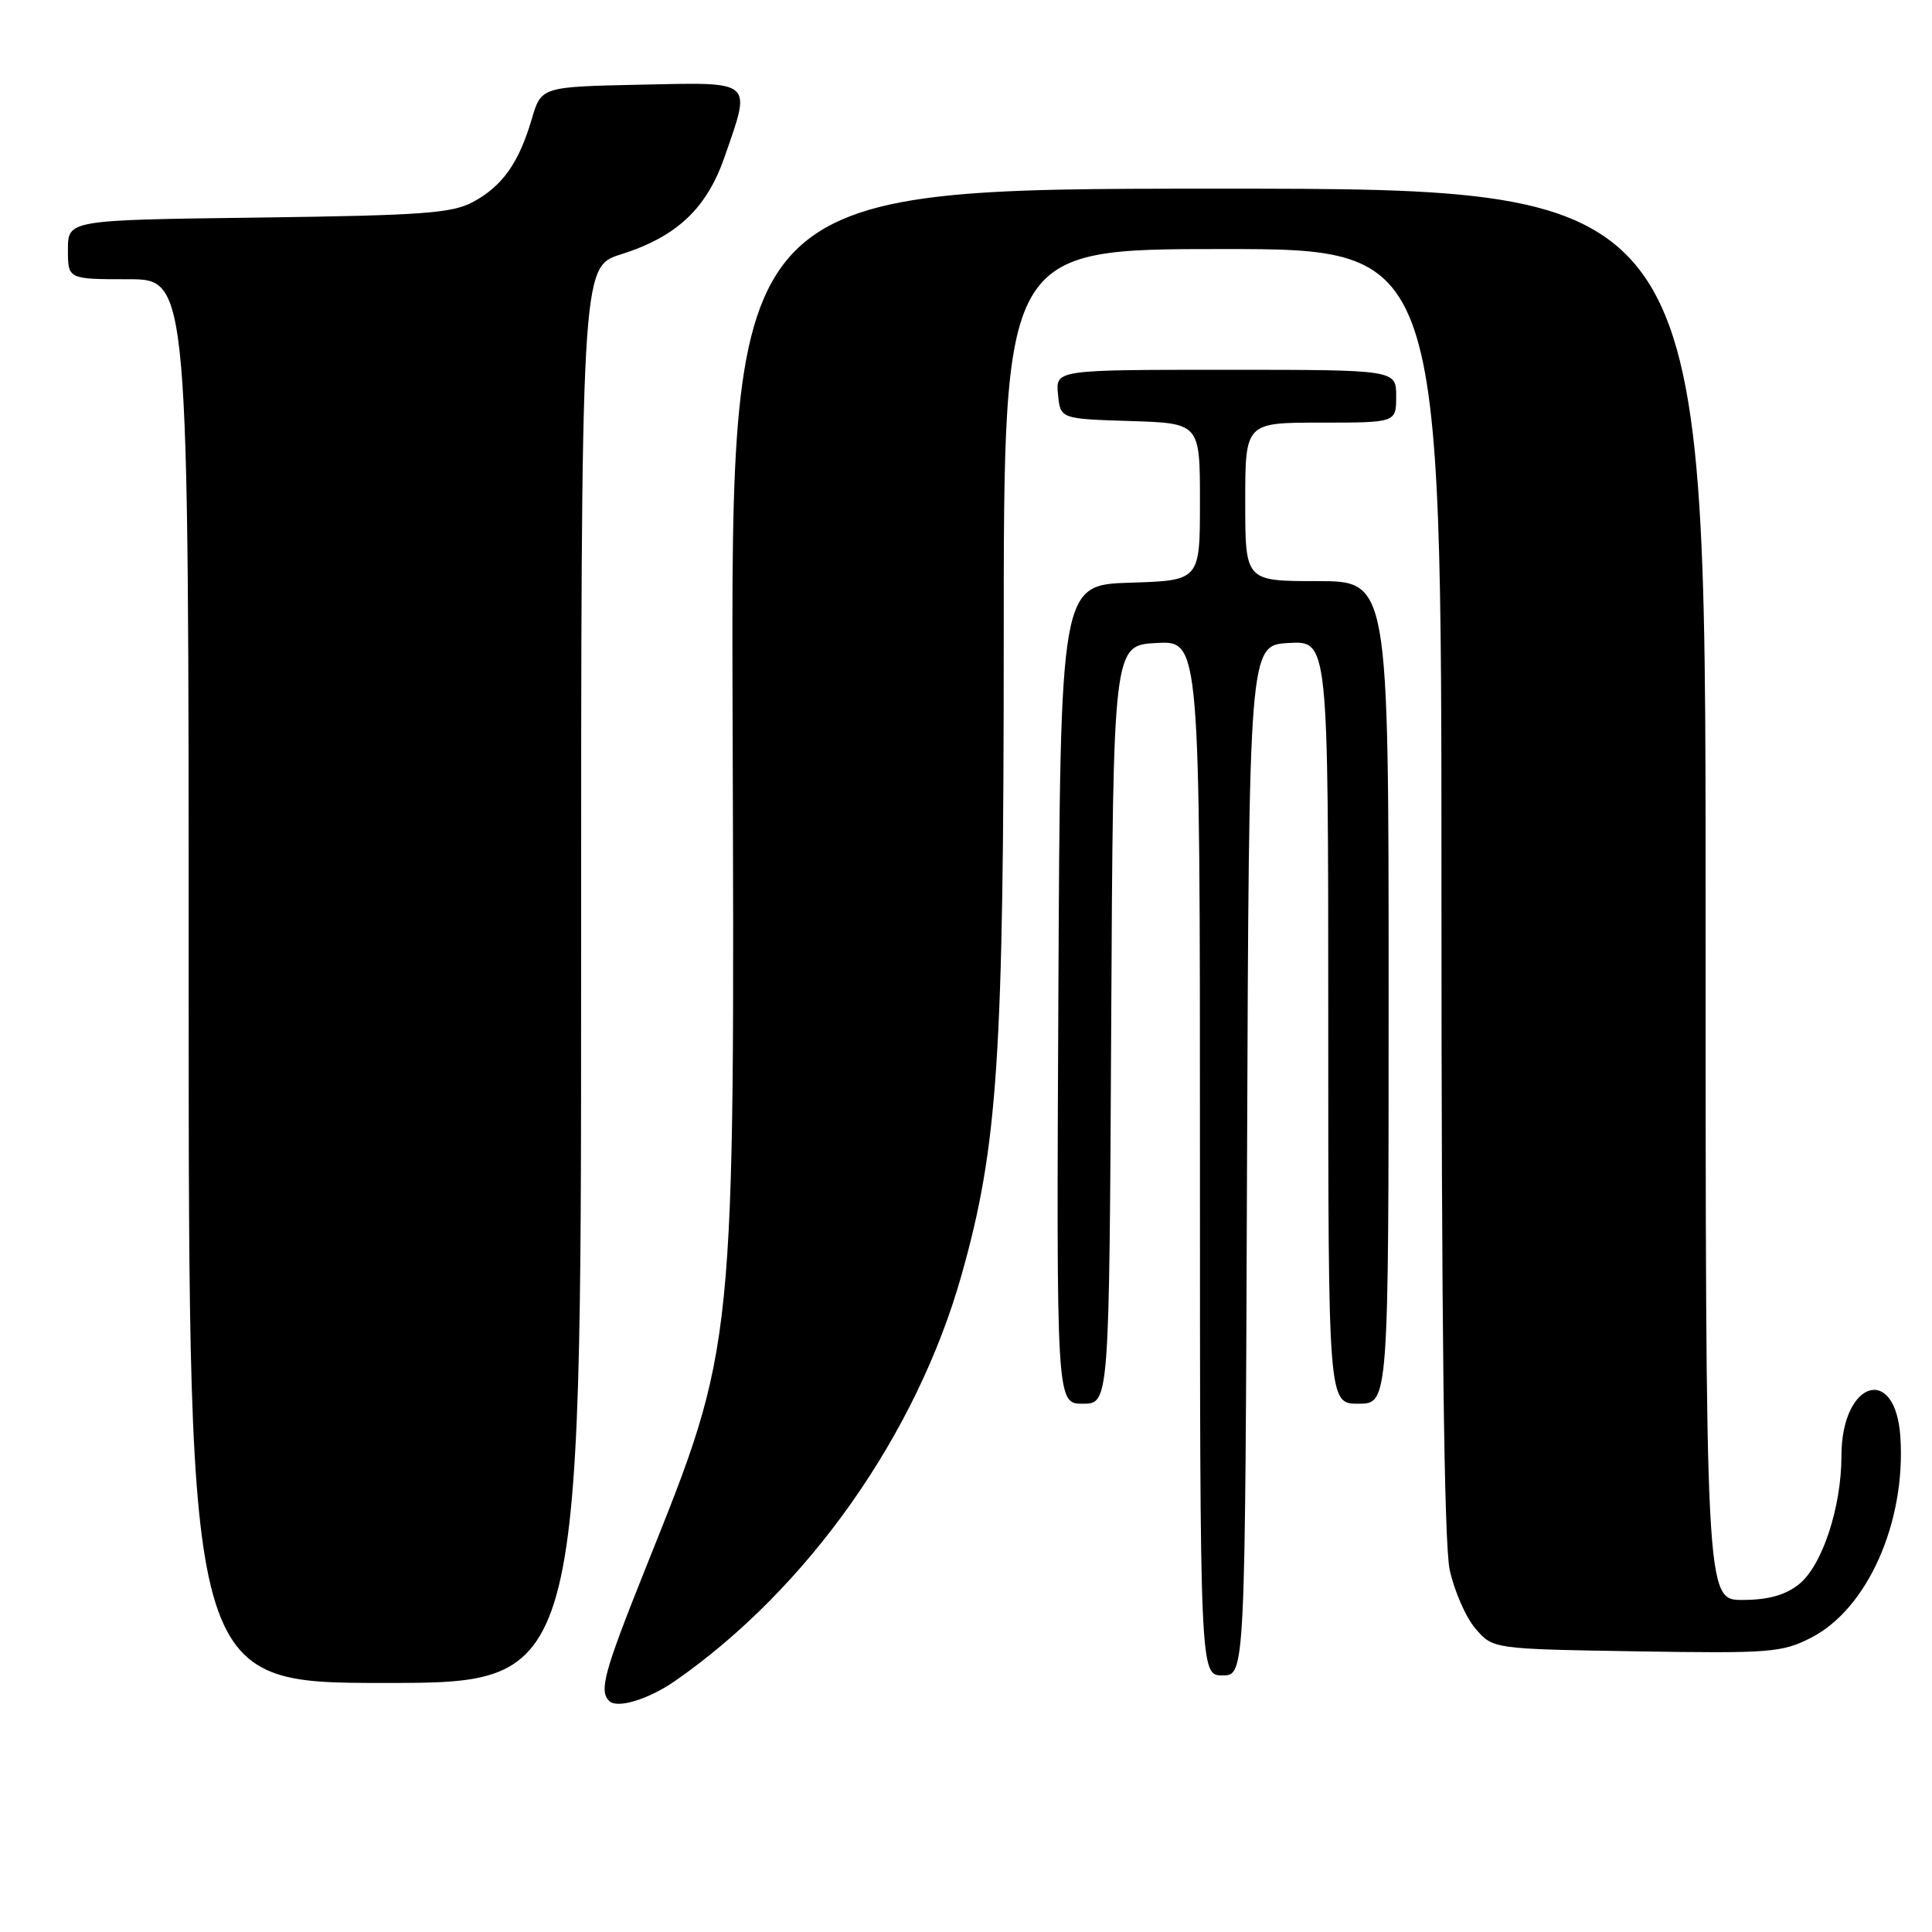 <?xml version="1.0" encoding="UTF-8" standalone="no"?>
<!DOCTYPE svg PUBLIC "-//W3C//DTD SVG 1.1//EN" "http://www.w3.org/Graphics/SVG/1.1/DTD/svg11.dtd" >
<svg xmlns="http://www.w3.org/2000/svg" xmlns:xlink="http://www.w3.org/1999/xlink" version="1.1" viewBox="0 0 256 256">
 <g >
 <path fill="currentColor"
d=" M 89.44 222.74 C 107.04 210.50 121.42 190.13 127.40 168.98 C 132.23 151.87 133.00 140.21 133.00 84.41 C 133.00 33.00 133.00 33.00 162.00 33.00 C 191.00 33.00 191.00 33.00 191.00 117.95 C 191.00 175.70 191.35 204.54 192.09 208.00 C 192.70 210.81 194.23 214.32 195.51 215.80 C 197.82 218.50 197.82 218.50 216.83 218.81 C 234.53 219.10 236.13 218.97 239.97 217.01 C 247.44 213.20 252.55 201.73 251.81 190.42 C 251.17 180.65 244.00 182.96 244.00 192.93 C 244.00 199.76 241.42 207.53 238.34 209.95 C 236.52 211.38 234.26 212.00 230.87 212.00 C 226.00 212.00 226.00 212.00 226.00 118.50 C 226.00 25.00 226.00 25.00 161.43 25.00 C 96.86 25.00 96.86 25.00 97.07 94.25 C 97.35 179.53 97.51 177.89 85.59 207.68 C 80.02 221.61 79.36 224.02 80.72 225.39 C 81.77 226.44 85.93 225.18 89.44 222.74 Z  M 77.00 129.18 C 77.00 35.37 77.00 35.37 82.26 33.71 C 89.67 31.37 93.64 27.64 96.02 20.77 C 99.57 10.52 100.02 10.90 84.86 11.22 C 71.72 11.50 71.72 11.50 70.46 15.78 C 68.75 21.57 66.60 24.62 62.74 26.73 C 59.93 28.26 56.12 28.54 34.25 28.83 C 9.00 29.15 9.00 29.15 9.00 33.08 C 9.00 37.00 9.00 37.00 17.00 37.00 C 25.00 37.00 25.00 37.00 25.00 130.00 C 25.00 223.00 25.00 223.00 51.00 223.00 C 77.00 223.00 77.00 223.00 77.00 129.18 Z  M 165.24 153.75 C 165.50 85.50 165.50 85.50 170.75 85.20 C 176.00 84.90 176.00 84.90 176.00 135.45 C 176.00 186.00 176.00 186.00 180.00 186.00 C 184.00 186.00 184.00 186.00 184.00 131.50 C 184.00 77.00 184.00 77.00 174.50 77.00 C 165.00 77.00 165.00 77.00 165.00 66.50 C 165.00 56.00 165.00 56.00 175.00 56.00 C 185.00 56.00 185.00 56.00 185.00 52.50 C 185.00 49.00 185.00 49.00 162.44 49.00 C 139.87 49.00 139.87 49.00 140.19 52.25 C 140.50 55.50 140.50 55.50 149.75 55.79 C 159.00 56.08 159.00 56.08 159.00 66.50 C 159.00 76.92 159.00 76.92 149.75 77.21 C 140.50 77.50 140.50 77.50 140.24 131.75 C 139.98 186.00 139.98 186.00 143.48 186.00 C 146.98 186.00 146.98 186.00 147.24 135.75 C 147.50 85.50 147.50 85.50 153.25 85.20 C 159.00 84.90 159.00 84.90 159.00 153.45 C 159.00 222.00 159.00 222.00 161.99 222.00 C 164.99 222.00 164.99 222.00 165.24 153.75 Z "/>
</g>
</svg>